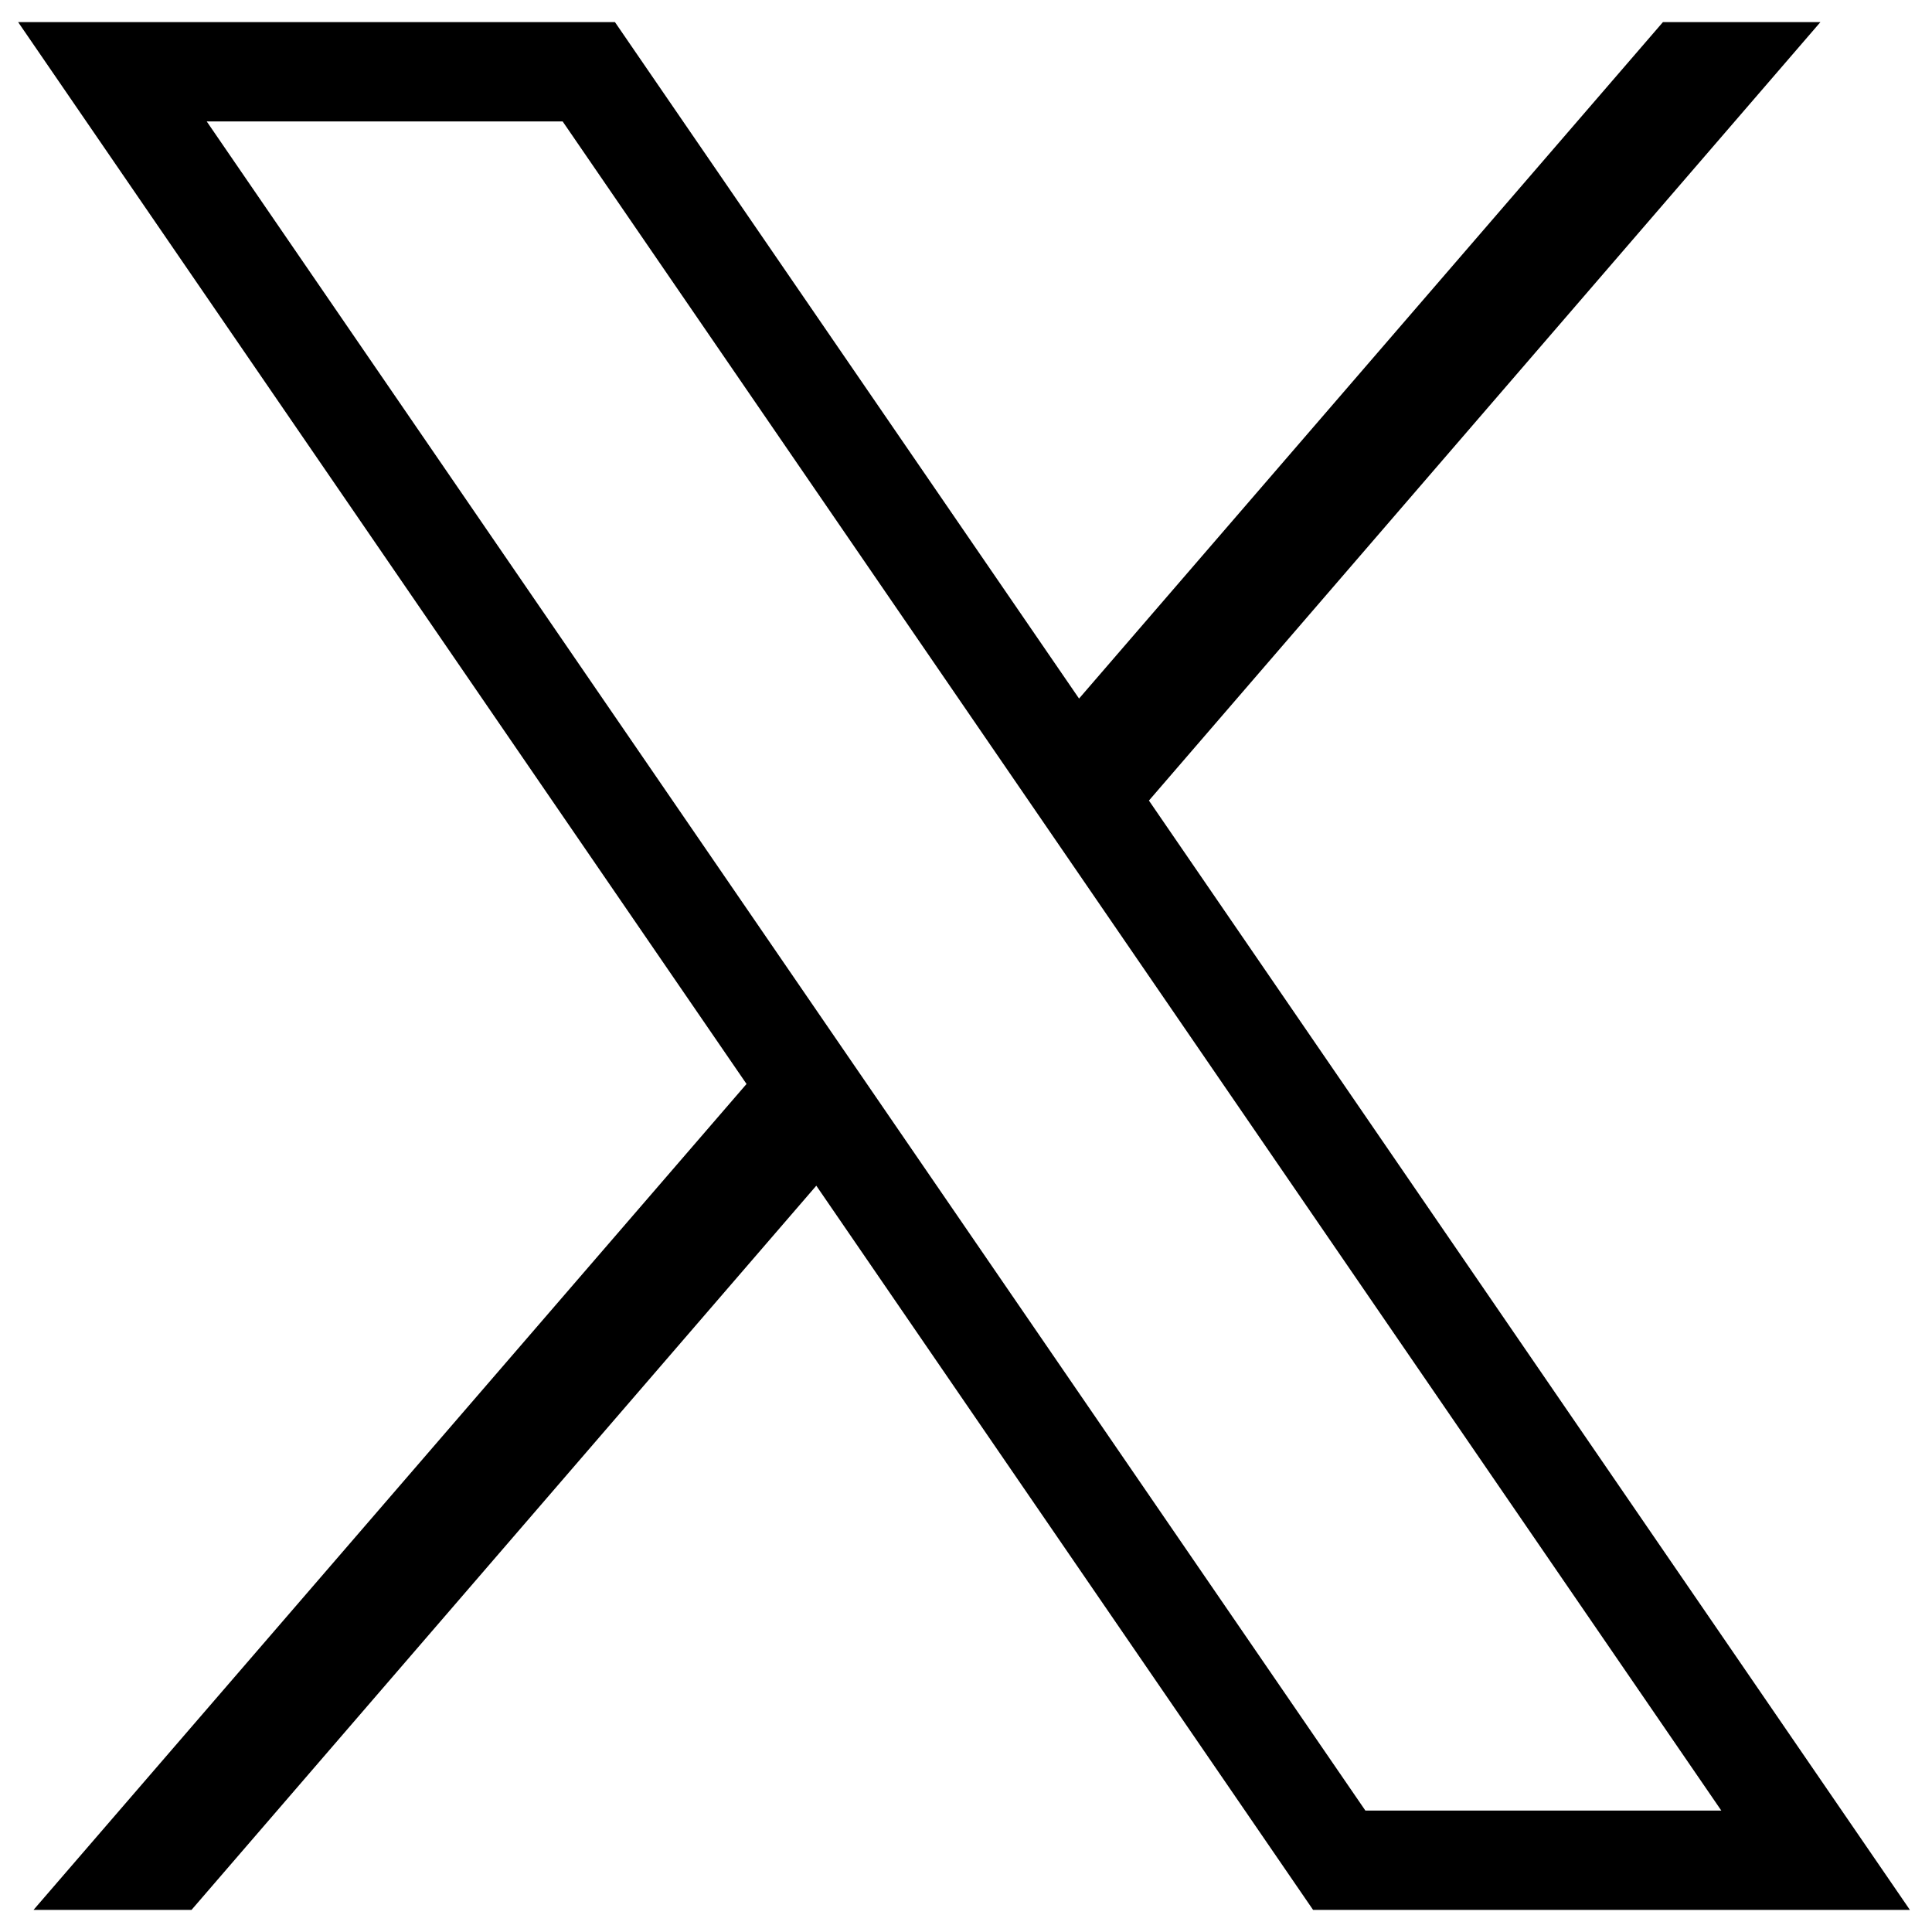 <svg width="35" height="35" viewBox="0 0 35 35" fill="none" xmlns="http://www.w3.org/2000/svg">
<path d="M0.328 0.4L13.524 19.637L0.607 34.6H3.469L14.788 21.48L23.788 34.6H34.6L20.814 14.503L32.979 0.4H30.126L19.548 12.655L11.14 0.4H0.328ZM3.745 2.2H10.193L31.183 32.8H24.735L3.745 2.2Z" fill="black"/>
</svg>
